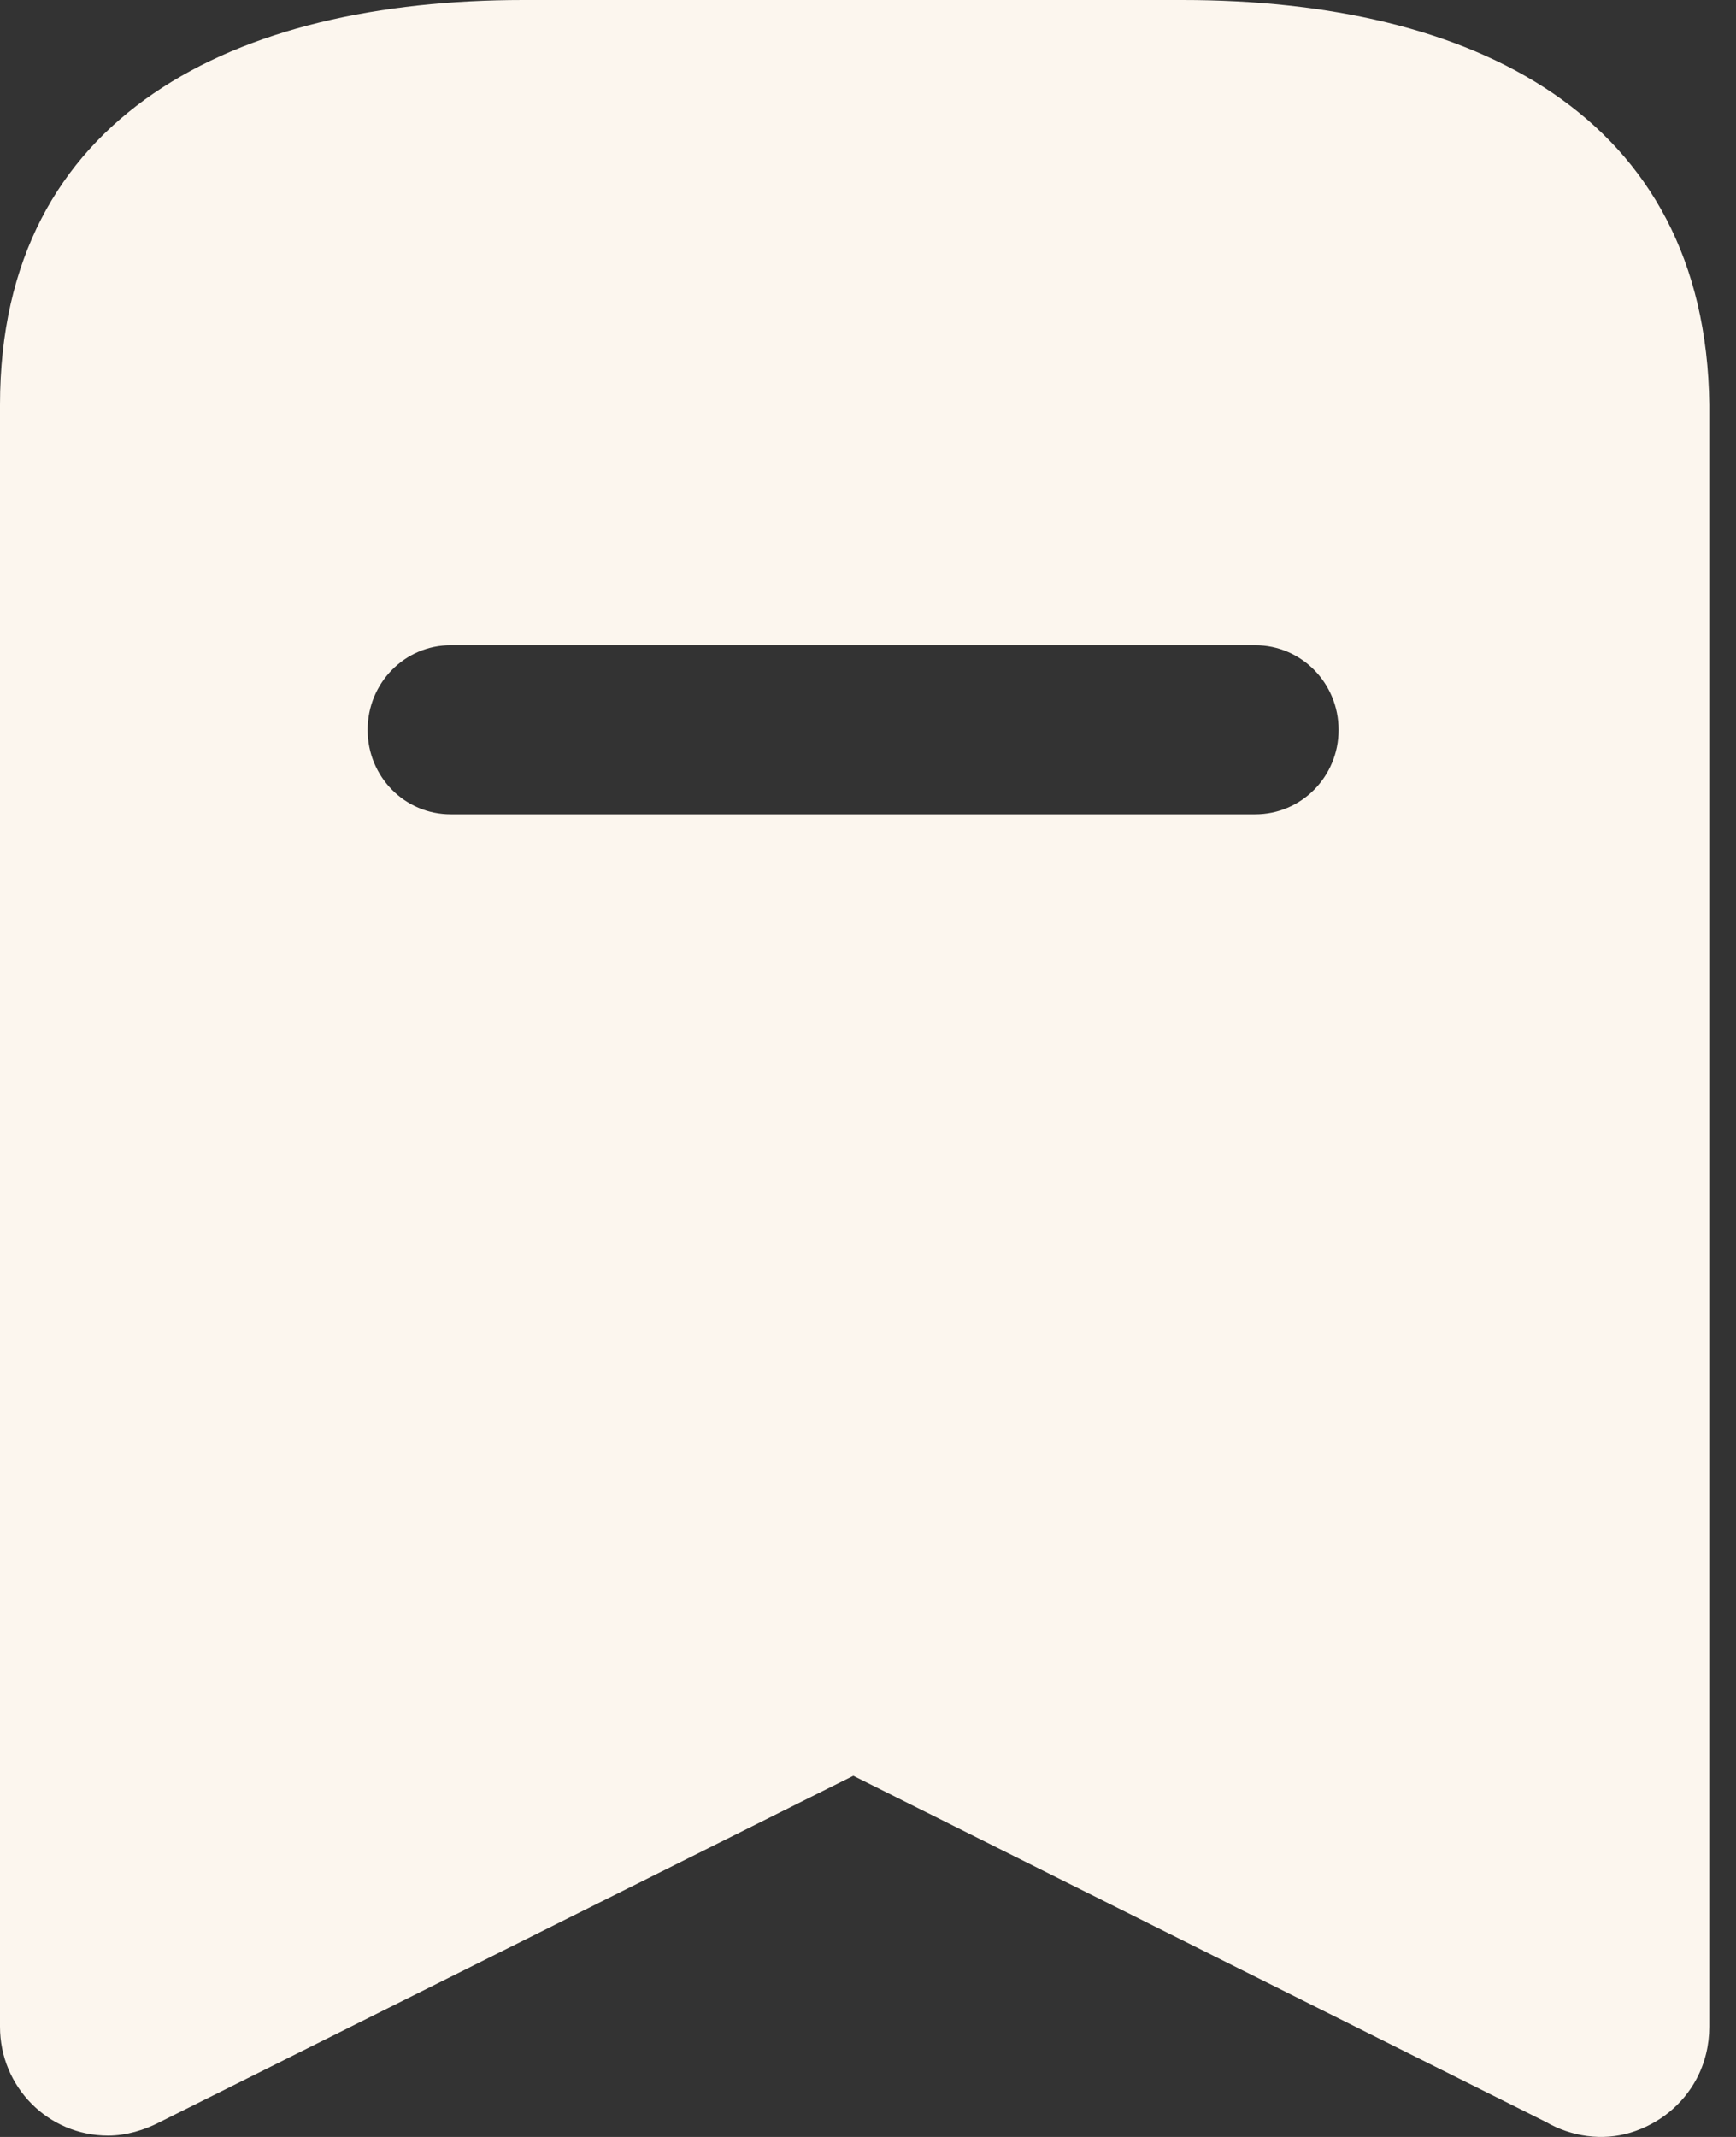 <svg width="13" height="16" viewBox="0 0 13 16" fill="none" xmlns="http://www.w3.org/2000/svg">
<rect x="0" y="0" width="13" height="16" fill="#333333" stroke="none"/>
<path fill-rule="evenodd" clip-rule="evenodd" d="M9.4 4.831H3.375C3.031 4.831 2.753 5.113 2.753 5.465C2.753 5.816 3.031 6.097 3.375 6.097H9.4C9.744 6.097 10.024 5.816 10.024 5.465C10.024 5.113 9.744 4.831 9.4 4.831ZM8.856 0C11.024 0 12.775 0.856 12.8 3.031V15.175C12.8 15.312 12.768 15.447 12.703 15.568C12.6 15.759 12.424 15.903 12.209 15.968C12 16.031 11.768 15.999 11.575 15.887L6.39 13.296L1.2 15.887C1.082 15.949 0.944 15.99 0.81 15.99C0.359 15.99 0 15.624 0 15.175V3.031C0 0.856 1.759 0 3.918 0H8.856Z" fill="#FCF6EE"/>
</svg>
